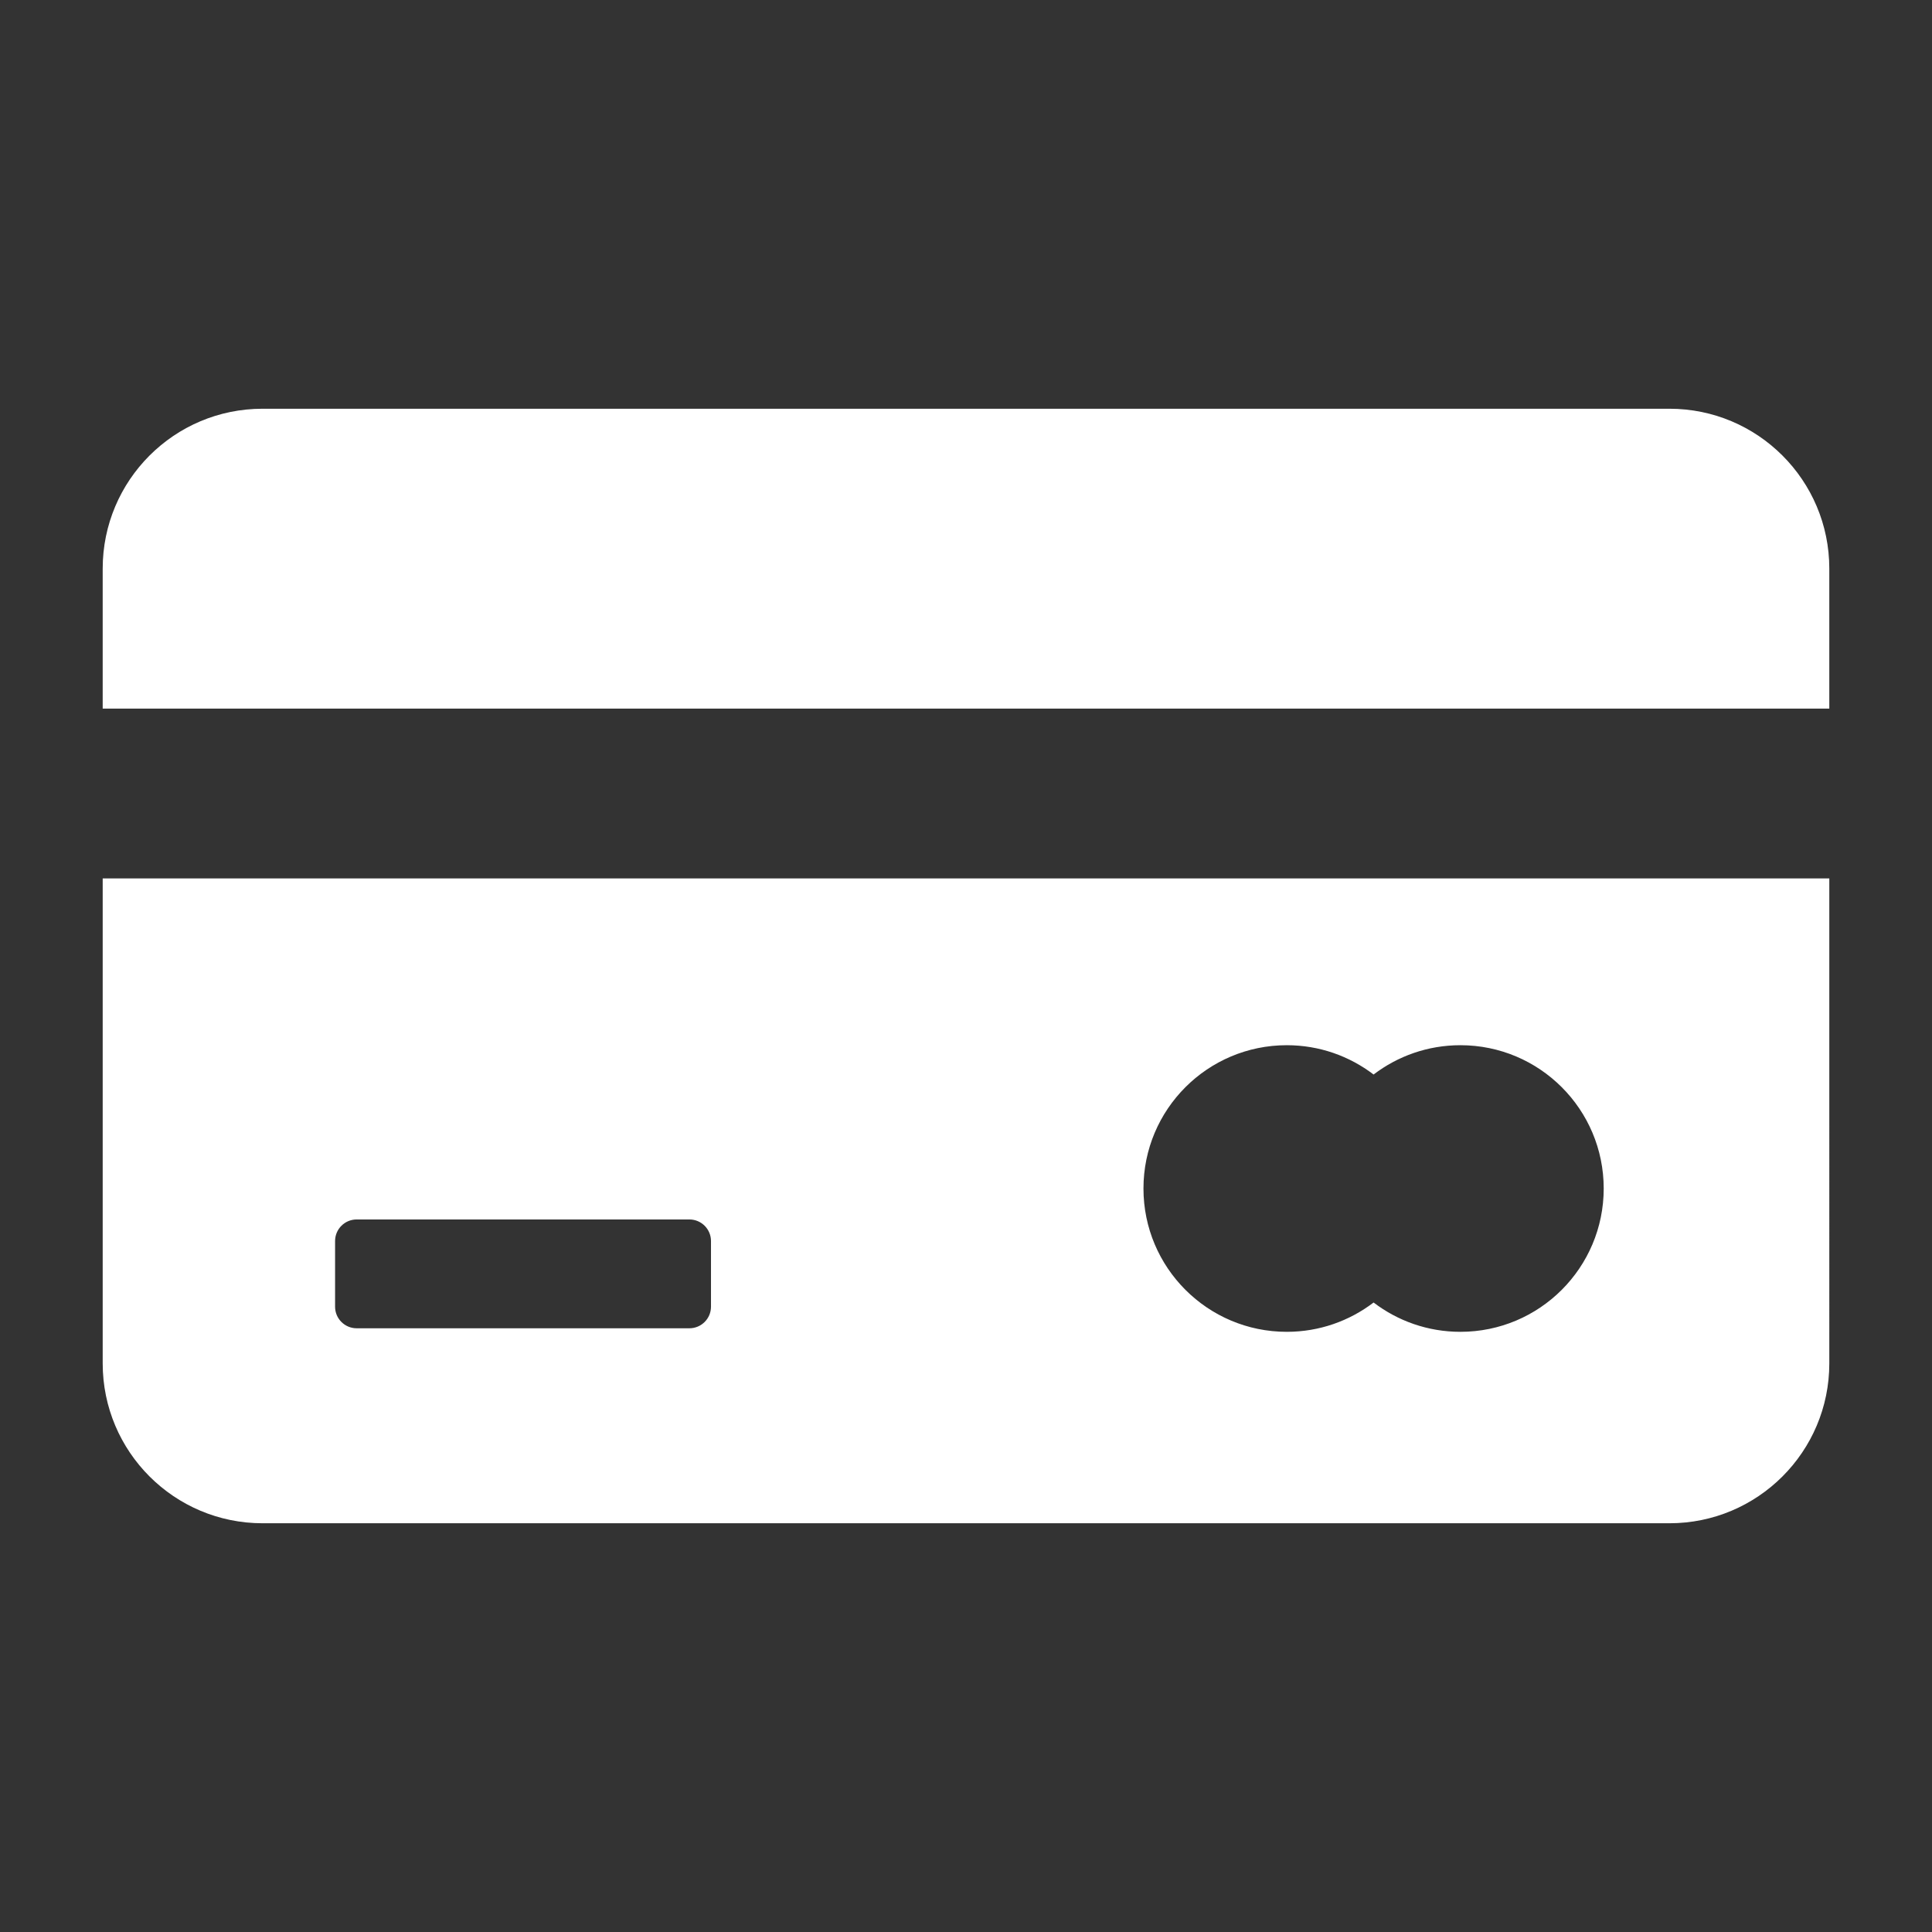 <?xml version="1.0" encoding="iso-8859-1"?>
<!-- Generator: Adobe Illustrator 16.0.0, SVG Export Plug-In . SVG Version: 6.00 Build 0)  -->
<!DOCTYPE svg PUBLIC "-//W3C//DTD SVG 1.1//EN" "http://www.w3.org/Graphics/SVG/1.1/DTD/svg11.dtd">
<svg version="1.1" id="Layer_1" xmlns="http://www.w3.org/2000/svg" xmlns:xlink="http://www.w3.org/1999/xlink" x="0px" y="0px"
	 width="14px" height="14px" viewBox="0 0 512 512" style="enable-background:new 0 0 512 512;" xml:space="preserve">
<rect x="0" y="0" width="512" height="512" fill="#333333" stroke="none"/>
<g>
	<path style="fill:#FFFFFF;" d="M442.418,108.319H69.582c-23.398,0-42.367,18.967-42.367,42.367v37.1h457.57v-37.1
		C484.785,127.286,465.816,108.319,442.418,108.319z"/>
	<path style="fill:#FFFFFF;" d="M27.215,361.313c0,23.398,18.969,42.367,42.367,42.367h372.836c23.398,0,42.367-18.969,42.367-42.367V232.784H27.215
		V361.313z M341.009,276.99c8.65,0,16.621,2.897,23.006,7.769c6.386-4.871,14.355-7.769,23.007-7.769
		c20.974,0,37.978,17.003,37.978,37.978s-17.004,37.979-37.978,37.979c-8.651,0-16.621-2.898-23.007-7.769
		c-6.385,4.87-14.355,7.769-23.006,7.769c-20.975,0-37.979-17.004-37.979-37.979S320.034,276.99,341.009,276.99z M88.799,328.89
		c0-3.16,2.562-5.721,5.72-5.721H182.7c3.158,0,5.719,2.561,5.719,5.721v17.398c0,3.158-2.561,5.719-5.719,5.719H94.519
		c-3.158,0-5.72-2.561-5.72-5.719V328.89z"/>
</g>
</svg>
